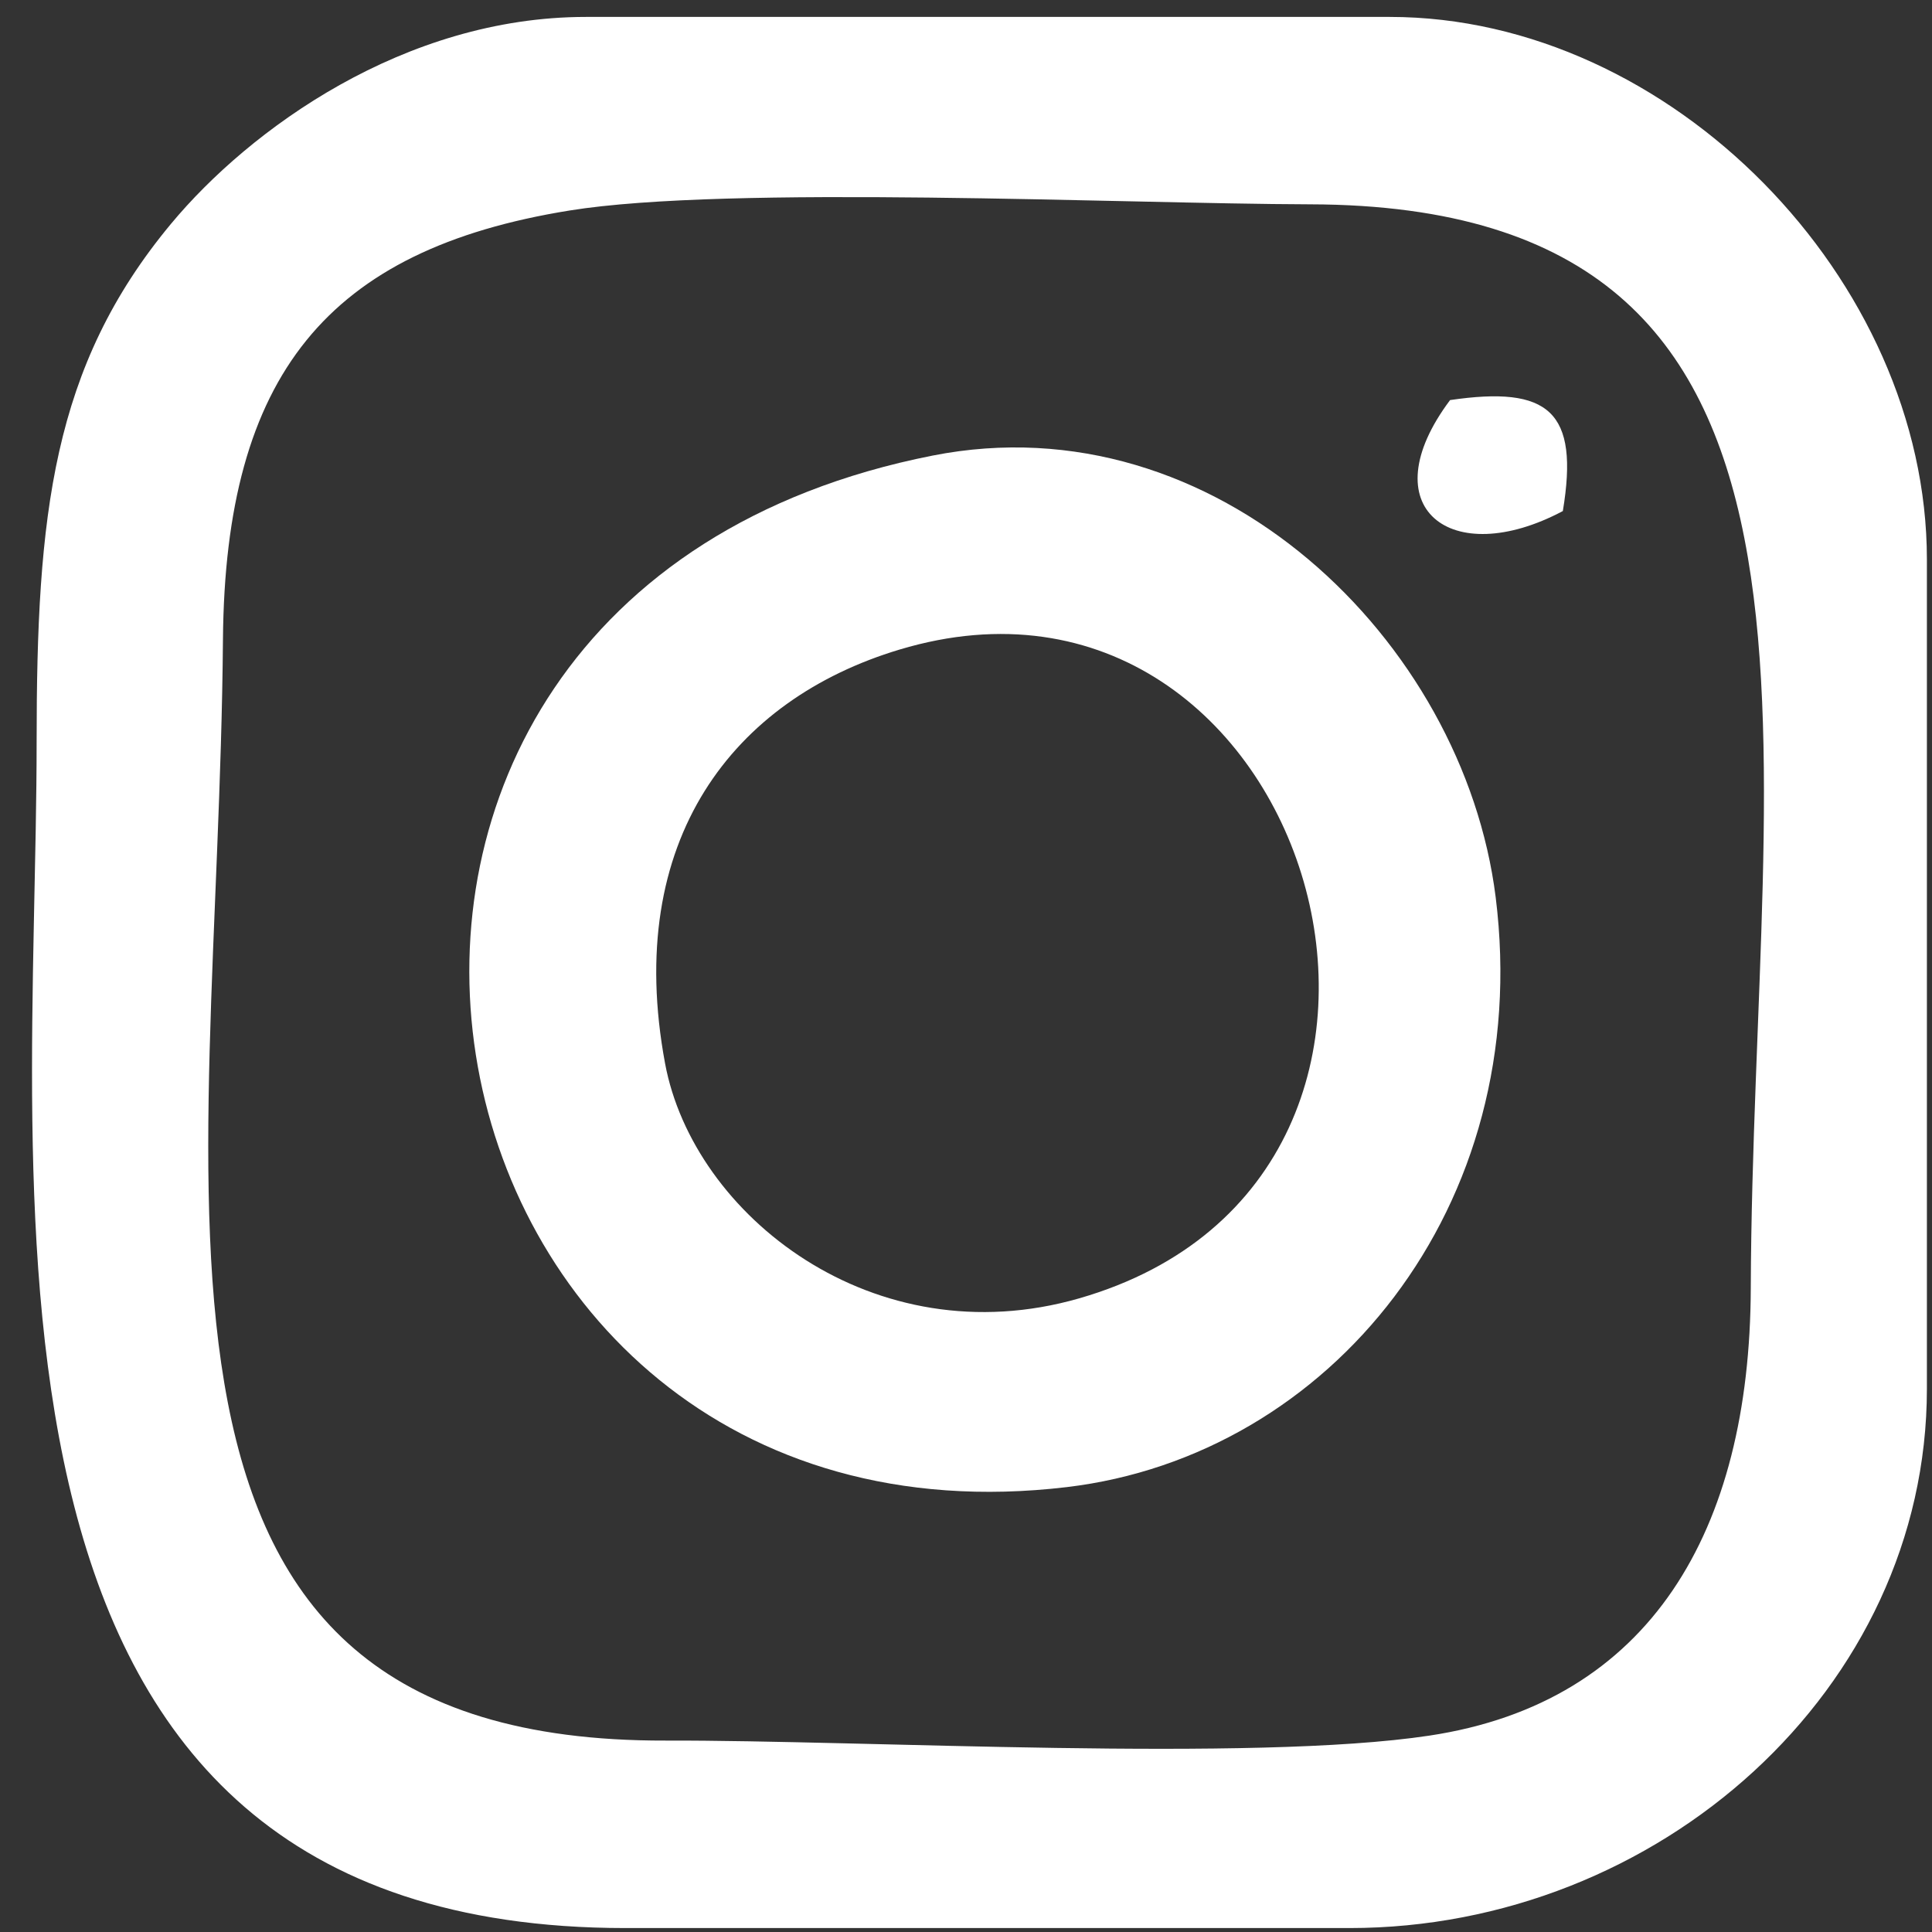 <?xml version="1.0" encoding="UTF-8"?>
<svg width="25px" height="25px" viewBox="0 0 25 25" version="1.1" xmlns="http://www.w3.org/2000/svg" xmlns:xlink="http://www.w3.org/1999/xlink">
    <rect x="0" y="0" width="25" height="25" fill="#333333" stroke="none"/>
    <!-- Generator: Sketch 54.1 (76490) - https://sketchapp.com -->
    <title>Group 10</title>
    <desc>Created with Sketch.</desc>
    <g id="SPLASH" stroke="none" stroke-width="1" fill="none" fill-rule="evenodd">
        <g id="Artboard-Copy" transform="translate(-708, -545)" fill="#FFFFFF">
            <g id="Group-10" transform="translate(708, 545)">
                <path d="M0.474,9.595 C0.474,15.513 -0.768,24.949 8.095,24.949 L17.463,24.949 C21.456,24.949 24.934,21.862 24.934,17.97 L24.934,7.239 C24.934,3.622 21.623,0.219 17.984,0.219 L7.582,0.219 C5.231,0.219 3.23,1.673 2.213,2.896 C0.673,4.748 0.474,6.669 0.474,9.595 M7.37,2.724 C9.427,2.392 14.509,2.637 16.954,2.644 C24.308,2.662 22.681,9.472 22.655,16.672 C22.644,19.806 21.356,22.028 18.495,22.459 C16.205,22.805 11.197,22.516 8.612,22.523 C1.205,22.544 2.825,15.594 2.885,8.273 C2.914,4.853 4.238,3.229 7.37,2.724" id="Fill-4"></path>
                <path d="M12.069,5.895 C2.737,7.736 5.058,20.284 13.805,19.243 C17.205,18.838 19.855,15.622 19.354,11.61 C18.938,8.288 15.729,5.173 12.069,5.895 M11.638,8.406 C16.97,6.802 19.481,15.214 13.963,16.801 C11.307,17.565 8.972,15.727 8.606,13.761 C8.066,10.864 9.496,9.05 11.638,8.406" id="Fill-6"></path>
                <path d="M20.223,6.613 C20.438,5.321 20.042,4.989 18.764,5.177 C17.721,6.568 18.774,7.383 20.223,6.613" id="Fill-8"></path>
            </g>
        </g>
    </g>
</svg>